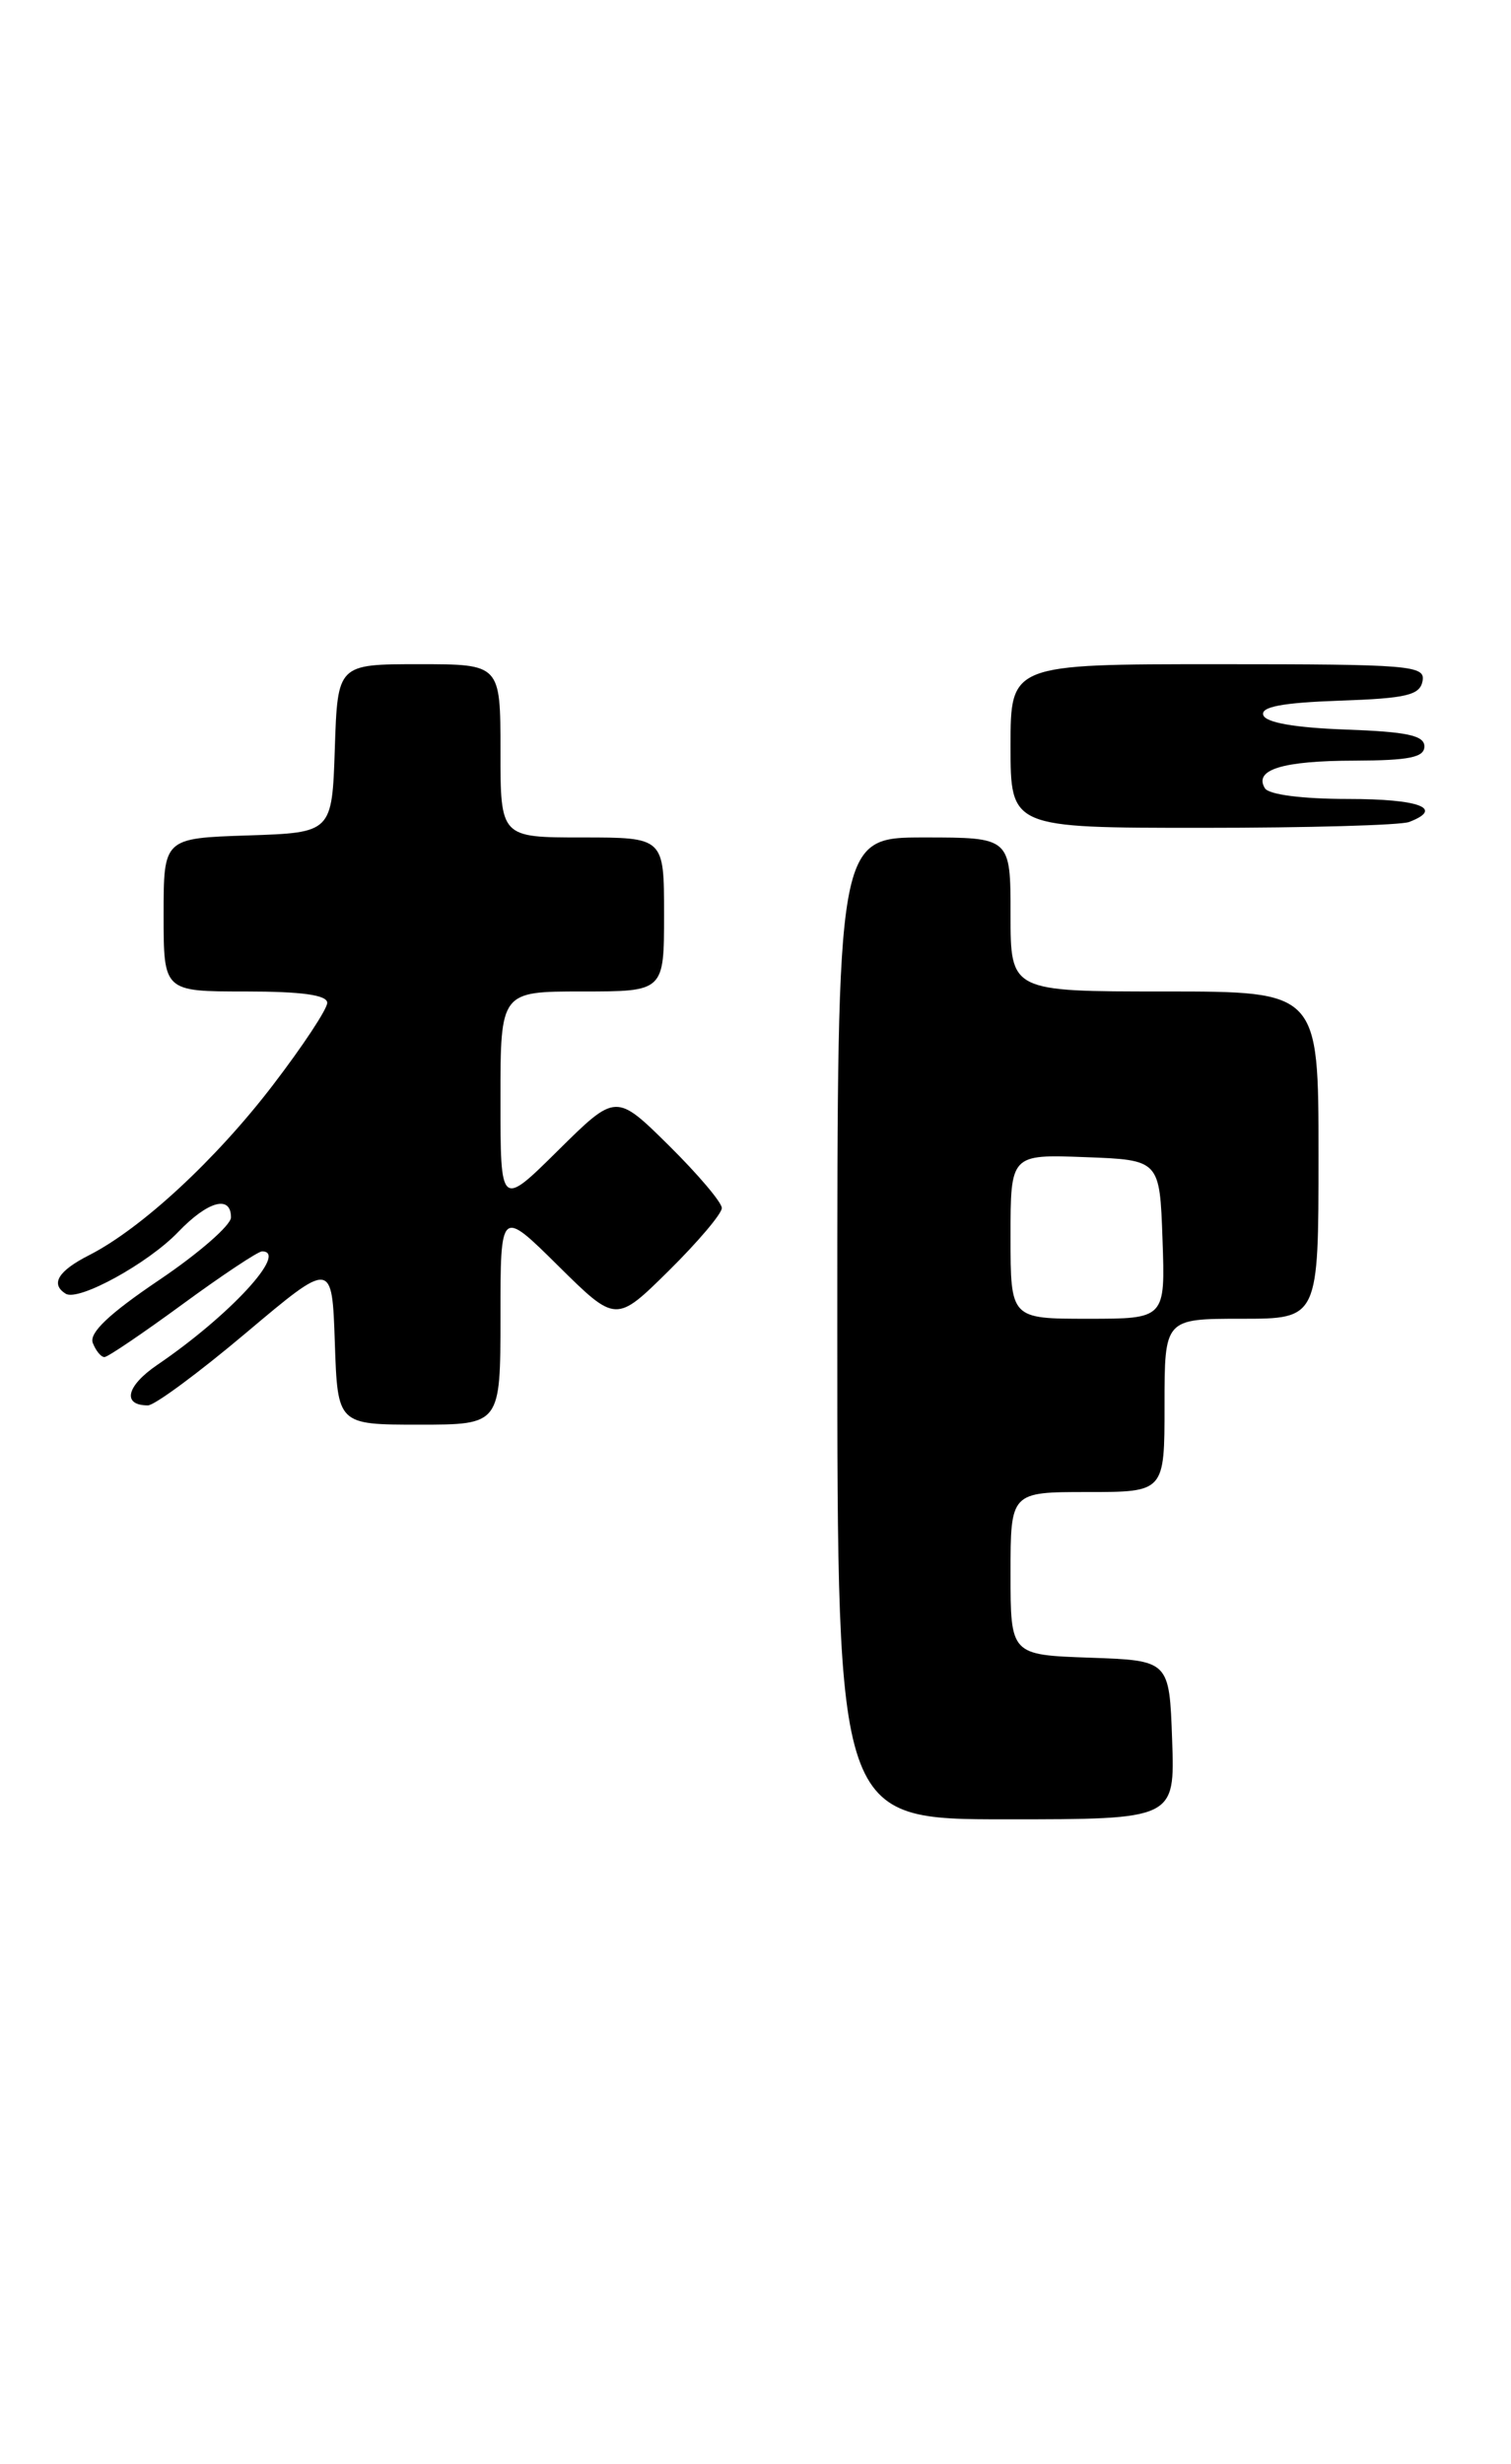 <?xml version="1.0" encoding="UTF-8" standalone="no"?>
<!DOCTYPE svg PUBLIC "-//W3C//DTD SVG 1.1//EN" "http://www.w3.org/Graphics/SVG/1.1/DTD/svg11.dtd" >
<svg xmlns="http://www.w3.org/2000/svg" xmlns:xlink="http://www.w3.org/1999/xlink" version="1.1" viewBox="0 0 157 256">
 <g >
 <path fill="currentColor"
d=" M 121.79 180.75 C 121.50 172.50 121.50 172.50 113.25 172.21 C 105.00 171.92 105.00 171.92 105.00 163.46 C 105.00 155.00 105.00 155.00 113.00 155.00 C 121.00 155.00 121.00 155.00 121.00 146.00 C 121.00 137.00 121.00 137.00 129.00 137.00 C 137.00 137.00 137.00 137.00 137.00 120.00 C 137.00 103.00 137.00 103.00 121.00 103.00 C 105.00 103.00 105.00 103.00 105.00 95.00 C 105.00 87.00 105.00 87.00 96.00 87.00 C 87.00 87.00 87.00 87.00 87.00 138.00 C 87.00 189.00 87.00 189.00 104.54 189.00 C 122.08 189.00 122.08 189.00 121.79 180.75 Z  M 52.00 136.78 C 52.00 125.56 52.00 125.56 58.00 131.50 C 64.00 137.43 64.00 137.43 69.50 132.00 C 72.52 129.01 75.00 126.09 75.00 125.50 C 75.00 124.91 72.52 121.99 69.50 119.00 C 64.00 113.57 64.00 113.57 58.00 119.50 C 52.00 125.44 52.00 125.44 52.00 114.22 C 52.00 103.00 52.00 103.00 60.50 103.00 C 69.00 103.00 69.00 103.00 69.00 95.00 C 69.00 87.00 69.00 87.00 60.50 87.00 C 52.00 87.00 52.00 87.00 52.00 78.00 C 52.00 69.00 52.00 69.00 43.54 69.00 C 35.08 69.00 35.08 69.00 34.79 77.75 C 34.50 86.50 34.50 86.50 25.75 86.79 C 17.00 87.08 17.00 87.08 17.00 95.04 C 17.00 103.00 17.00 103.00 25.50 103.00 C 31.37 103.00 34.00 103.37 34.00 104.18 C 34.00 104.83 31.46 108.67 28.36 112.72 C 22.43 120.47 14.69 127.63 9.25 130.40 C 6.04 132.03 5.21 133.40 6.83 134.40 C 8.16 135.22 15.40 131.24 18.52 127.98 C 21.60 124.77 24.00 124.11 24.00 126.47 C 24.00 127.28 20.64 130.21 16.53 132.98 C 11.34 136.48 9.24 138.47 9.64 139.51 C 9.96 140.33 10.50 140.99 10.86 140.98 C 11.21 140.97 14.87 138.49 18.98 135.48 C 23.09 132.47 26.81 130.00 27.23 130.00 C 30.02 130.00 23.86 136.68 16.33 141.80 C 13.12 143.99 12.66 146.00 15.37 146.00 C 16.06 146.00 20.65 142.61 25.56 138.47 C 34.50 130.94 34.50 130.94 34.79 139.47 C 35.08 148.00 35.08 148.00 43.54 148.00 C 52.00 148.00 52.00 148.00 52.00 136.78 Z  M 146.42 85.39 C 150.09 83.98 147.48 83.00 140.06 83.00 C 135.31 83.00 131.84 82.55 131.43 81.89 C 130.24 79.96 133.26 79.03 140.75 79.02 C 146.43 79.00 148.00 78.68 148.00 77.54 C 148.00 76.40 146.19 76.02 139.83 75.79 C 134.56 75.60 131.52 75.07 131.26 74.29 C 130.97 73.43 133.22 73.00 139.17 72.79 C 146.15 72.55 147.53 72.22 147.81 70.75 C 148.12 69.13 146.58 69.00 126.57 69.00 C 105.00 69.00 105.00 69.00 105.00 77.50 C 105.00 86.00 105.00 86.00 124.92 86.00 C 135.87 86.00 145.55 85.73 146.42 85.39 Z  M 105.00 128.46 C 105.00 119.92 105.00 119.92 112.75 120.21 C 120.50 120.50 120.50 120.50 120.79 128.75 C 121.08 137.00 121.08 137.00 113.04 137.00 C 105.00 137.00 105.00 137.00 105.00 128.46 Z "/>
</g>
</svg>